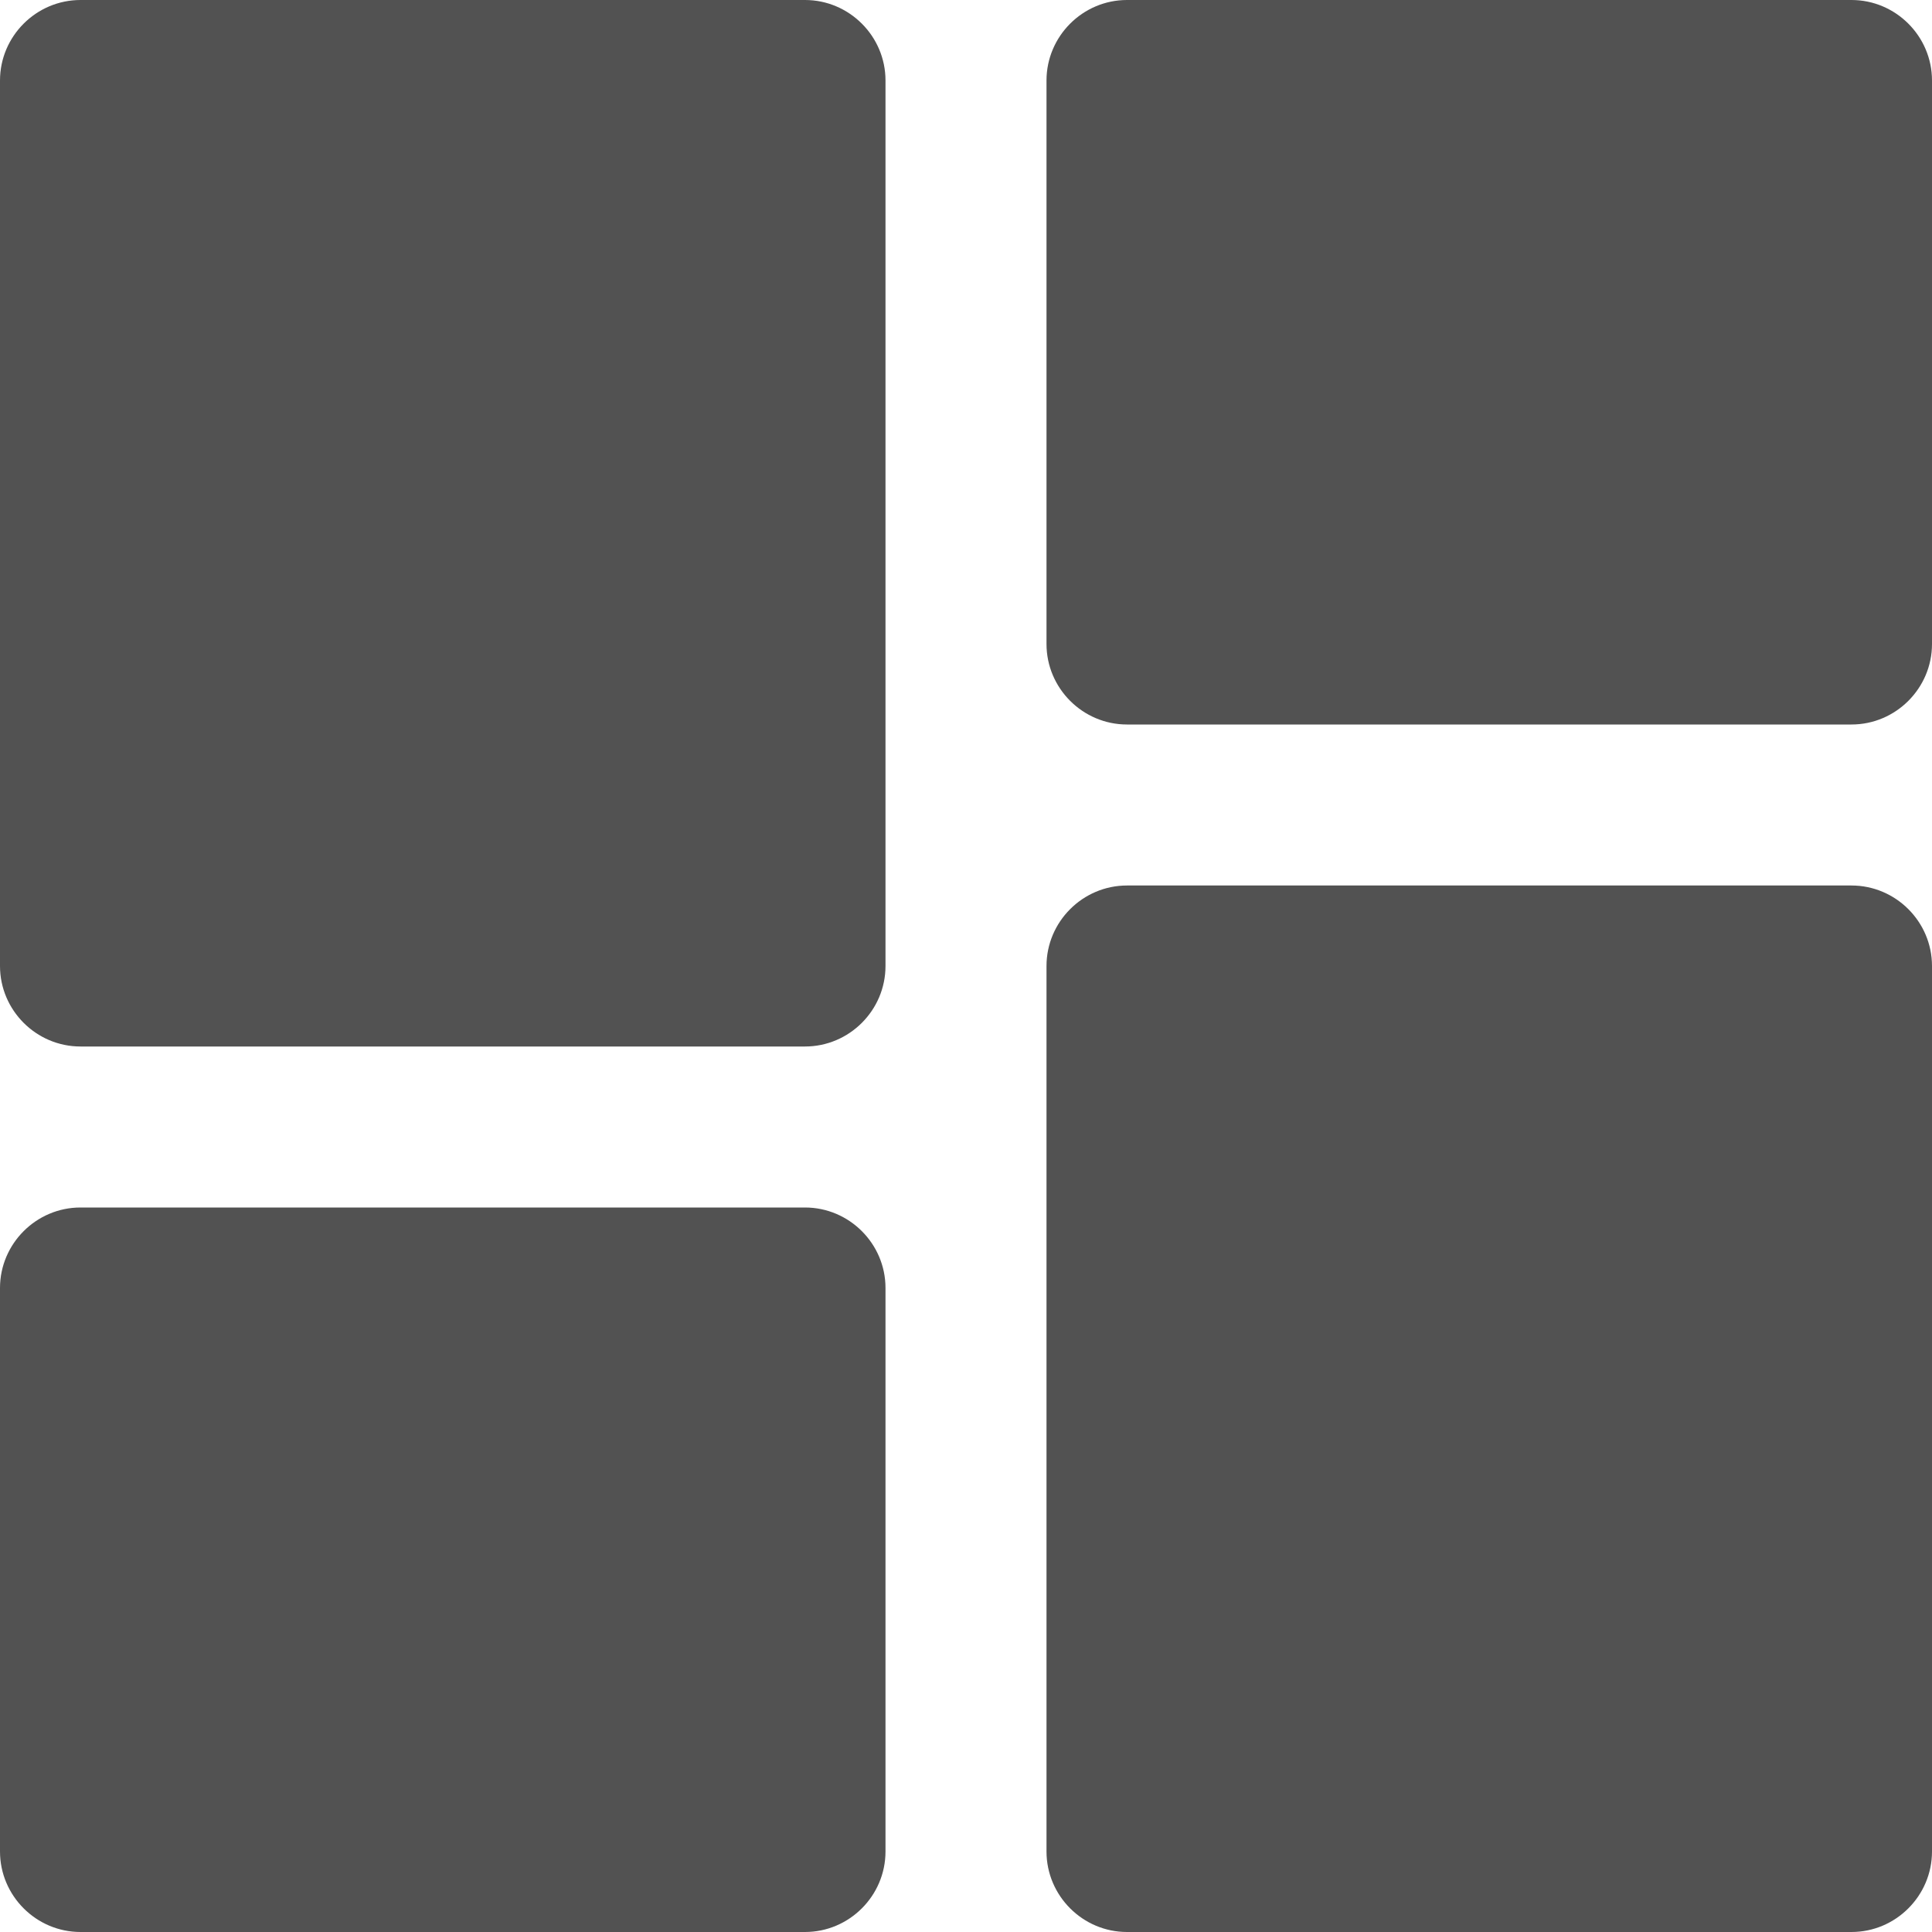 <svg width="12" height="12" viewBox="0 0 12 12" fill="none" xmlns="http://www.w3.org/2000/svg">
<g clip-path="url(#clip0_163_50)">
<path d="M5 0H0.5C0.225 0 0 0.225 0 0.5V6C0 6.275 0.225 6.5 0.5 6.5H5C5.275 6.5 5.5 6.275 5.5 6V0.5C5.5 0.225 5.275 0 5 0Z" fill="#525252"/>
<path d="M11.5 5.5H7C6.725 5.5 6.5 5.725 6.5 6V11.5C6.5 11.775 6.725 12 7 12H11.5C11.775 12 12 11.775 12 11.5V6C12 5.725 11.775 5.5 11.5 5.5Z" fill="#525252"/>
<path d="M5 7.5H0.5C0.225 7.5 0 7.725 0 8V11.5C0 11.775 0.225 12 0.5 12H5C5.275 12 5.5 11.775 5.5 11.5V8C5.5 7.725 5.275 7.5 5 7.5Z" fill="#525252"/>
<path d="M11.5 0H7C6.725 0 6.5 0.225 6.5 0.5V4C6.5 4.275 6.725 4.5 7 4.5H11.5C11.775 4.5 12 4.275 12 4V0.5C12 0.225 11.775 0 11.5 0Z" fill="#525252"/>
</g>
<defs>
<clipPath id="clip0_163_50">
<rect width="12" height="12" fill="white"/>
</clipPath>
</defs>
</svg>
